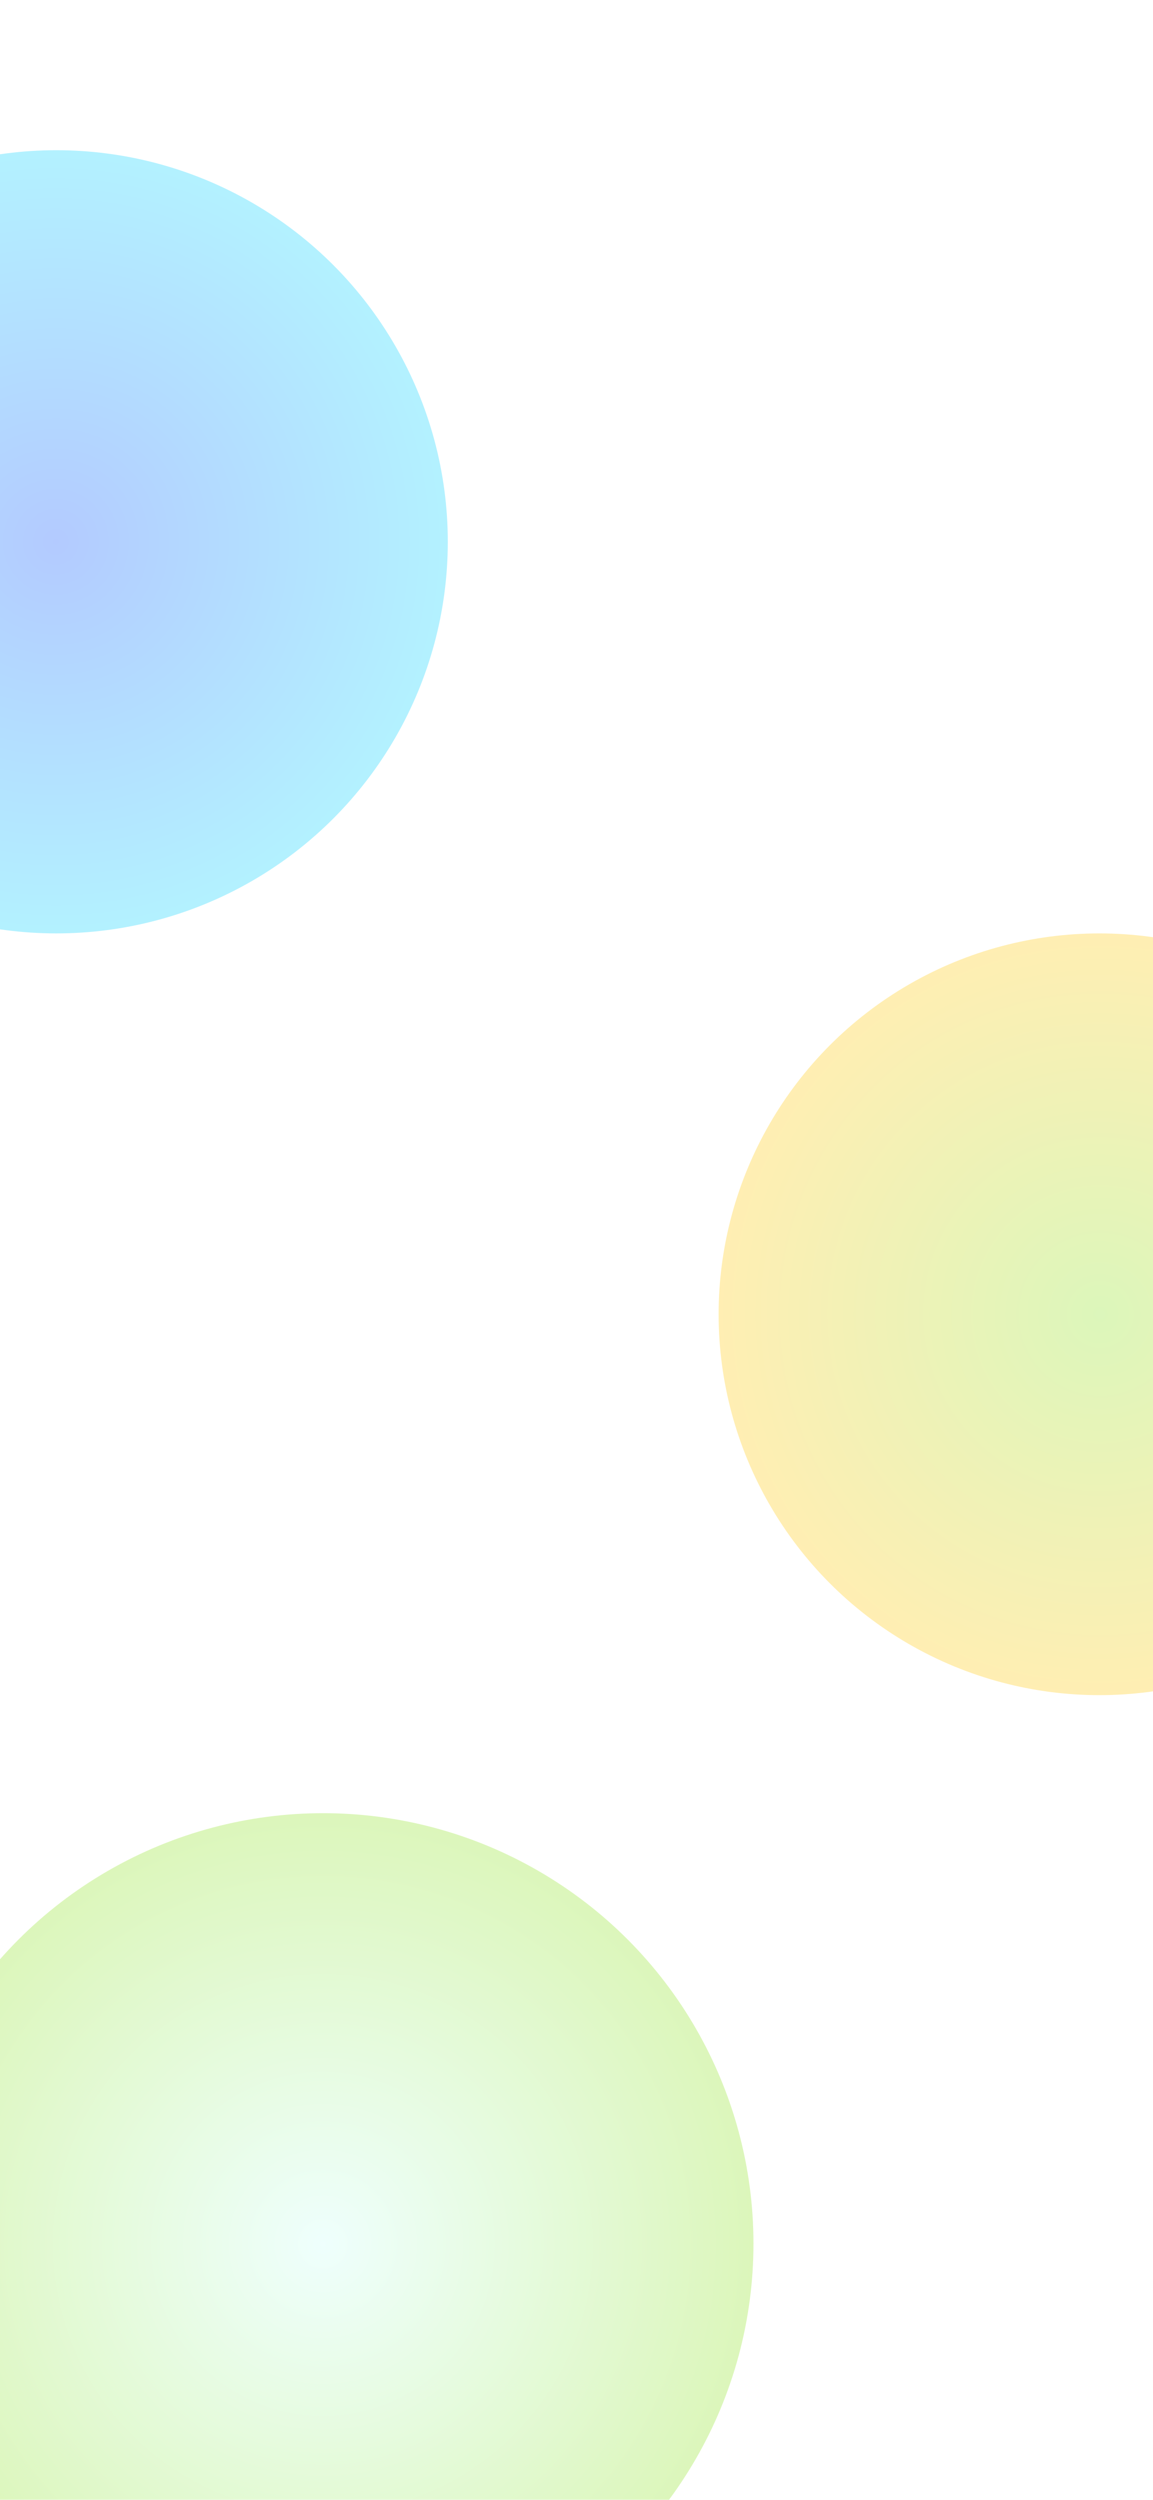 <svg width="430" height="932" viewBox="0 0 430 932" fill="none" xmlns="http://www.w3.org/2000/svg">
<g clip-path="url(#clip0_1_113)">
<rect width="430" height="932" fill="white"/>
<g filter="url(#filter0_f_1_113)">
<circle cx="21" cy="202" r="146" fill="url(#paint0_radial_1_113)" fill-opacity="0.4"/>
</g>
<g filter="url(#filter1_f_1_113)">
<circle cx="410" cy="490" r="142" fill="url(#paint1_radial_1_113)" fill-opacity="0.4"/>
</g>
<g filter="url(#filter2_f_1_113)">
<circle cx="120.5" cy="836.5" r="160.5" fill="url(#paint2_radial_1_113)" fill-opacity="0.4"/>
</g>
<path d="M316.536 784.017V796.52H314.381L308.773 787.564V796.52H306.618V784.017H308.773L314.398 792.991V784.017H316.536ZM327.288 794.812V796.52H320.65V794.812H327.288ZM321.259 784.017V796.52H319.104V784.017H321.259ZM326.42 789.238V790.921H320.65V789.238H326.42ZM327.245 784.017V785.735H320.65V784.017H327.245ZM330.688 784.017L333.342 788.577L335.995 784.017H338.477L334.699 790.209L338.571 796.52H336.064L333.342 791.875L330.619 796.52H328.103L331.985 790.209L328.198 784.017H330.688ZM345.304 784.017V796.52H343.166V784.017H345.304ZM349.228 784.017V785.735H339.276V784.017H349.228Z" fill="white"/>
</g>
<defs>
<filter id="filter0_f_1_113" x="-225" y="-44" width="492" height="492" filterUnits="userSpaceOnUse" color-interpolation-filters="sRGB">
<feFlood flood-opacity="0" result="BackgroundImageFix"/>
<feBlend mode="normal" in="SourceGraphic" in2="BackgroundImageFix" result="shape"/>
<feGaussianBlur stdDeviation="50" result="effect1_foregroundBlur_1_113"/>
</filter>
<filter id="filter1_f_1_113" x="168" y="248" width="484" height="484" filterUnits="userSpaceOnUse" color-interpolation-filters="sRGB">
<feFlood flood-opacity="0" result="BackgroundImageFix"/>
<feBlend mode="normal" in="SourceGraphic" in2="BackgroundImageFix" result="shape"/>
<feGaussianBlur stdDeviation="50" result="effect1_foregroundBlur_1_113"/>
</filter>
<filter id="filter2_f_1_113" x="-140" y="576" width="521" height="521" filterUnits="userSpaceOnUse" color-interpolation-filters="sRGB">
<feFlood flood-opacity="0" result="BackgroundImageFix"/>
<feBlend mode="normal" in="SourceGraphic" in2="BackgroundImageFix" result="shape"/>
<feGaussianBlur stdDeviation="50" result="effect1_foregroundBlur_1_113"/>
</filter>
<radialGradient id="paint0_radial_1_113" cx="0" cy="0" r="1" gradientUnits="userSpaceOnUse" gradientTransform="translate(21 202) rotate(90) scale(146)">
<stop stop-color="#407BFF"/>
<stop offset="1" stop-color="#40DDFF"/>
</radialGradient>
<radialGradient id="paint1_radial_1_113" cx="0" cy="0" r="1" gradientUnits="userSpaceOnUse" gradientTransform="translate(410 490) rotate(90) scale(142)">
<stop stop-color="#A7E954"/>
<stop offset="1" stop-color="#FFD540"/>
</radialGradient>
<radialGradient id="paint2_radial_1_113" cx="0" cy="0" r="1" gradientUnits="userSpaceOnUse" gradientTransform="translate(120.5 836.5) rotate(90) scale(160.5)">
<stop stop-color="#D6FFFA"/>
<stop offset="1" stop-color="#A7E954"/>
</radialGradient>
<clipPath id="clip0_1_113">
<rect width="430" height="932" fill="white"/>
</clipPath>
</defs>
</svg>
